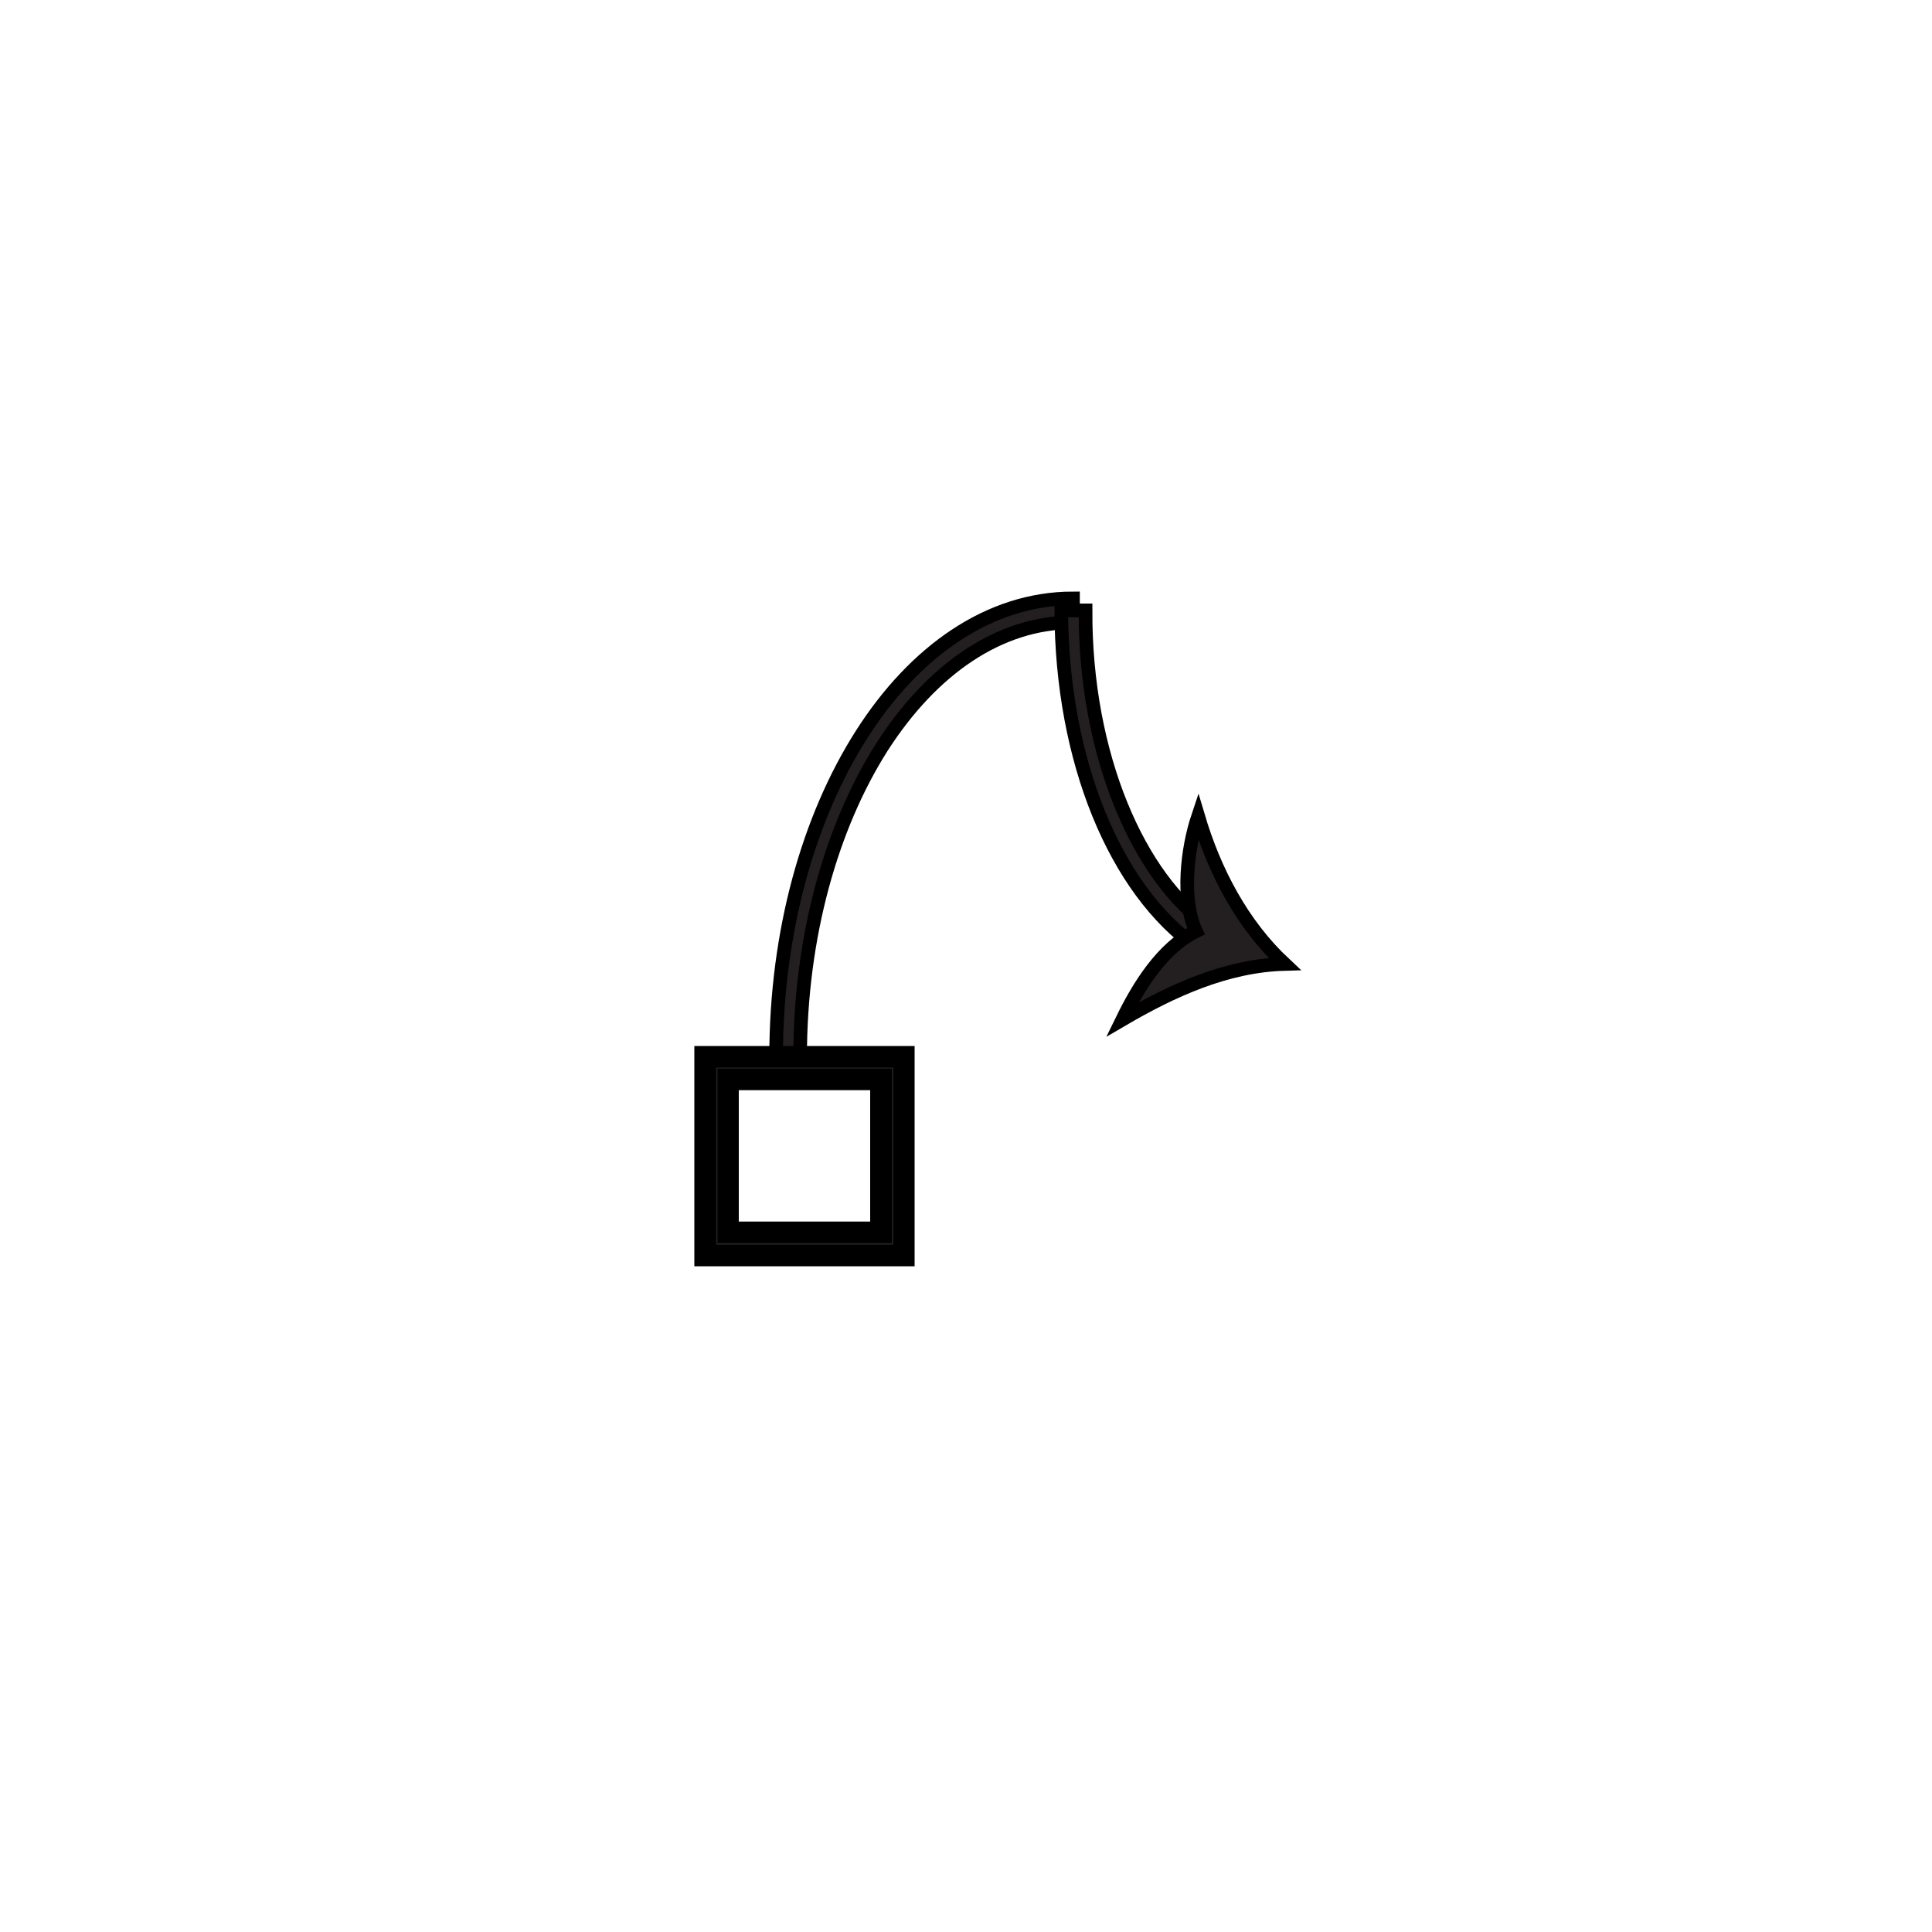 <?xml version="1.0" encoding="utf-8"?>
<!-- Generator: Adobe Illustrator 25.0.0, SVG Export Plug-In . SVG Version: 6.00 Build 0)  -->
<svg version="1.1" id="Layer_1" xmlns="http://www.w3.org/2000/svg" xmlns:xlink="http://www.w3.org/1999/xlink" x="0px" y="0px"
	 viewBox="0 0 70.87 70.87" style="enable-background:new 0 0 70.87 70.87;" xml:space="preserve">
<style type="text/css">
	.st0{fill:#231F20;stroke:#000000;stroke-width:0.5;stroke-miterlimit:10;}
</style>
<g id="Layer_1_1_">
</g>
<g>
	<path class="st0" d="M29.35,38.78c0-4.45,1.16-8.47,2.99-11.36c1.85-2.89,4.33-4.59,7.02-4.59v-0.88c-3.08,0-5.82,1.95-7.76,5
		s-3.13,7.22-3.13,11.82H29.35L29.35,38.78z"/>
	<path class="st0" d="M38.93,22.39c0.01,5.51,1.99,10.27,4.99,12.36l0.5-0.72c-2.64-1.8-4.62-6.32-4.6-11.64L38.93,22.39
		L38.93,22.39z"/>
	<path class="st0" d="M43.87,34.16c-0.54-1.18-0.32-3.03,0.08-4.22c0.6,2.02,1.61,3.96,3.17,5.42c-2.13,0.06-4.12,0.97-5.95,2.04
		C41.76,36.19,42.63,34.77,43.87,34.16z"/>
	<path class="st0" d="M33.16,38.76h-7.29v7.29h7.29V38.76z M26.71,39.6h5.61v5.61h-5.61C26.71,45.21,26.71,39.6,26.71,39.6z"/>
	<path class="st0" d="M33.16,38.76v-0.14h-7.44v7.58h7.58v-7.58h-0.14L33.16,38.76h-0.14v7.15h-7v-7h7.15v-0.15h-0.14H33.16z
		 M26.71,39.6v0.14h5.46v5.32h-5.32V39.6L26.71,39.6v0.14V39.6h-0.14v5.75h5.9v-5.9h-5.9v0.14h0.14V39.6z"/>
</g>
</svg>
